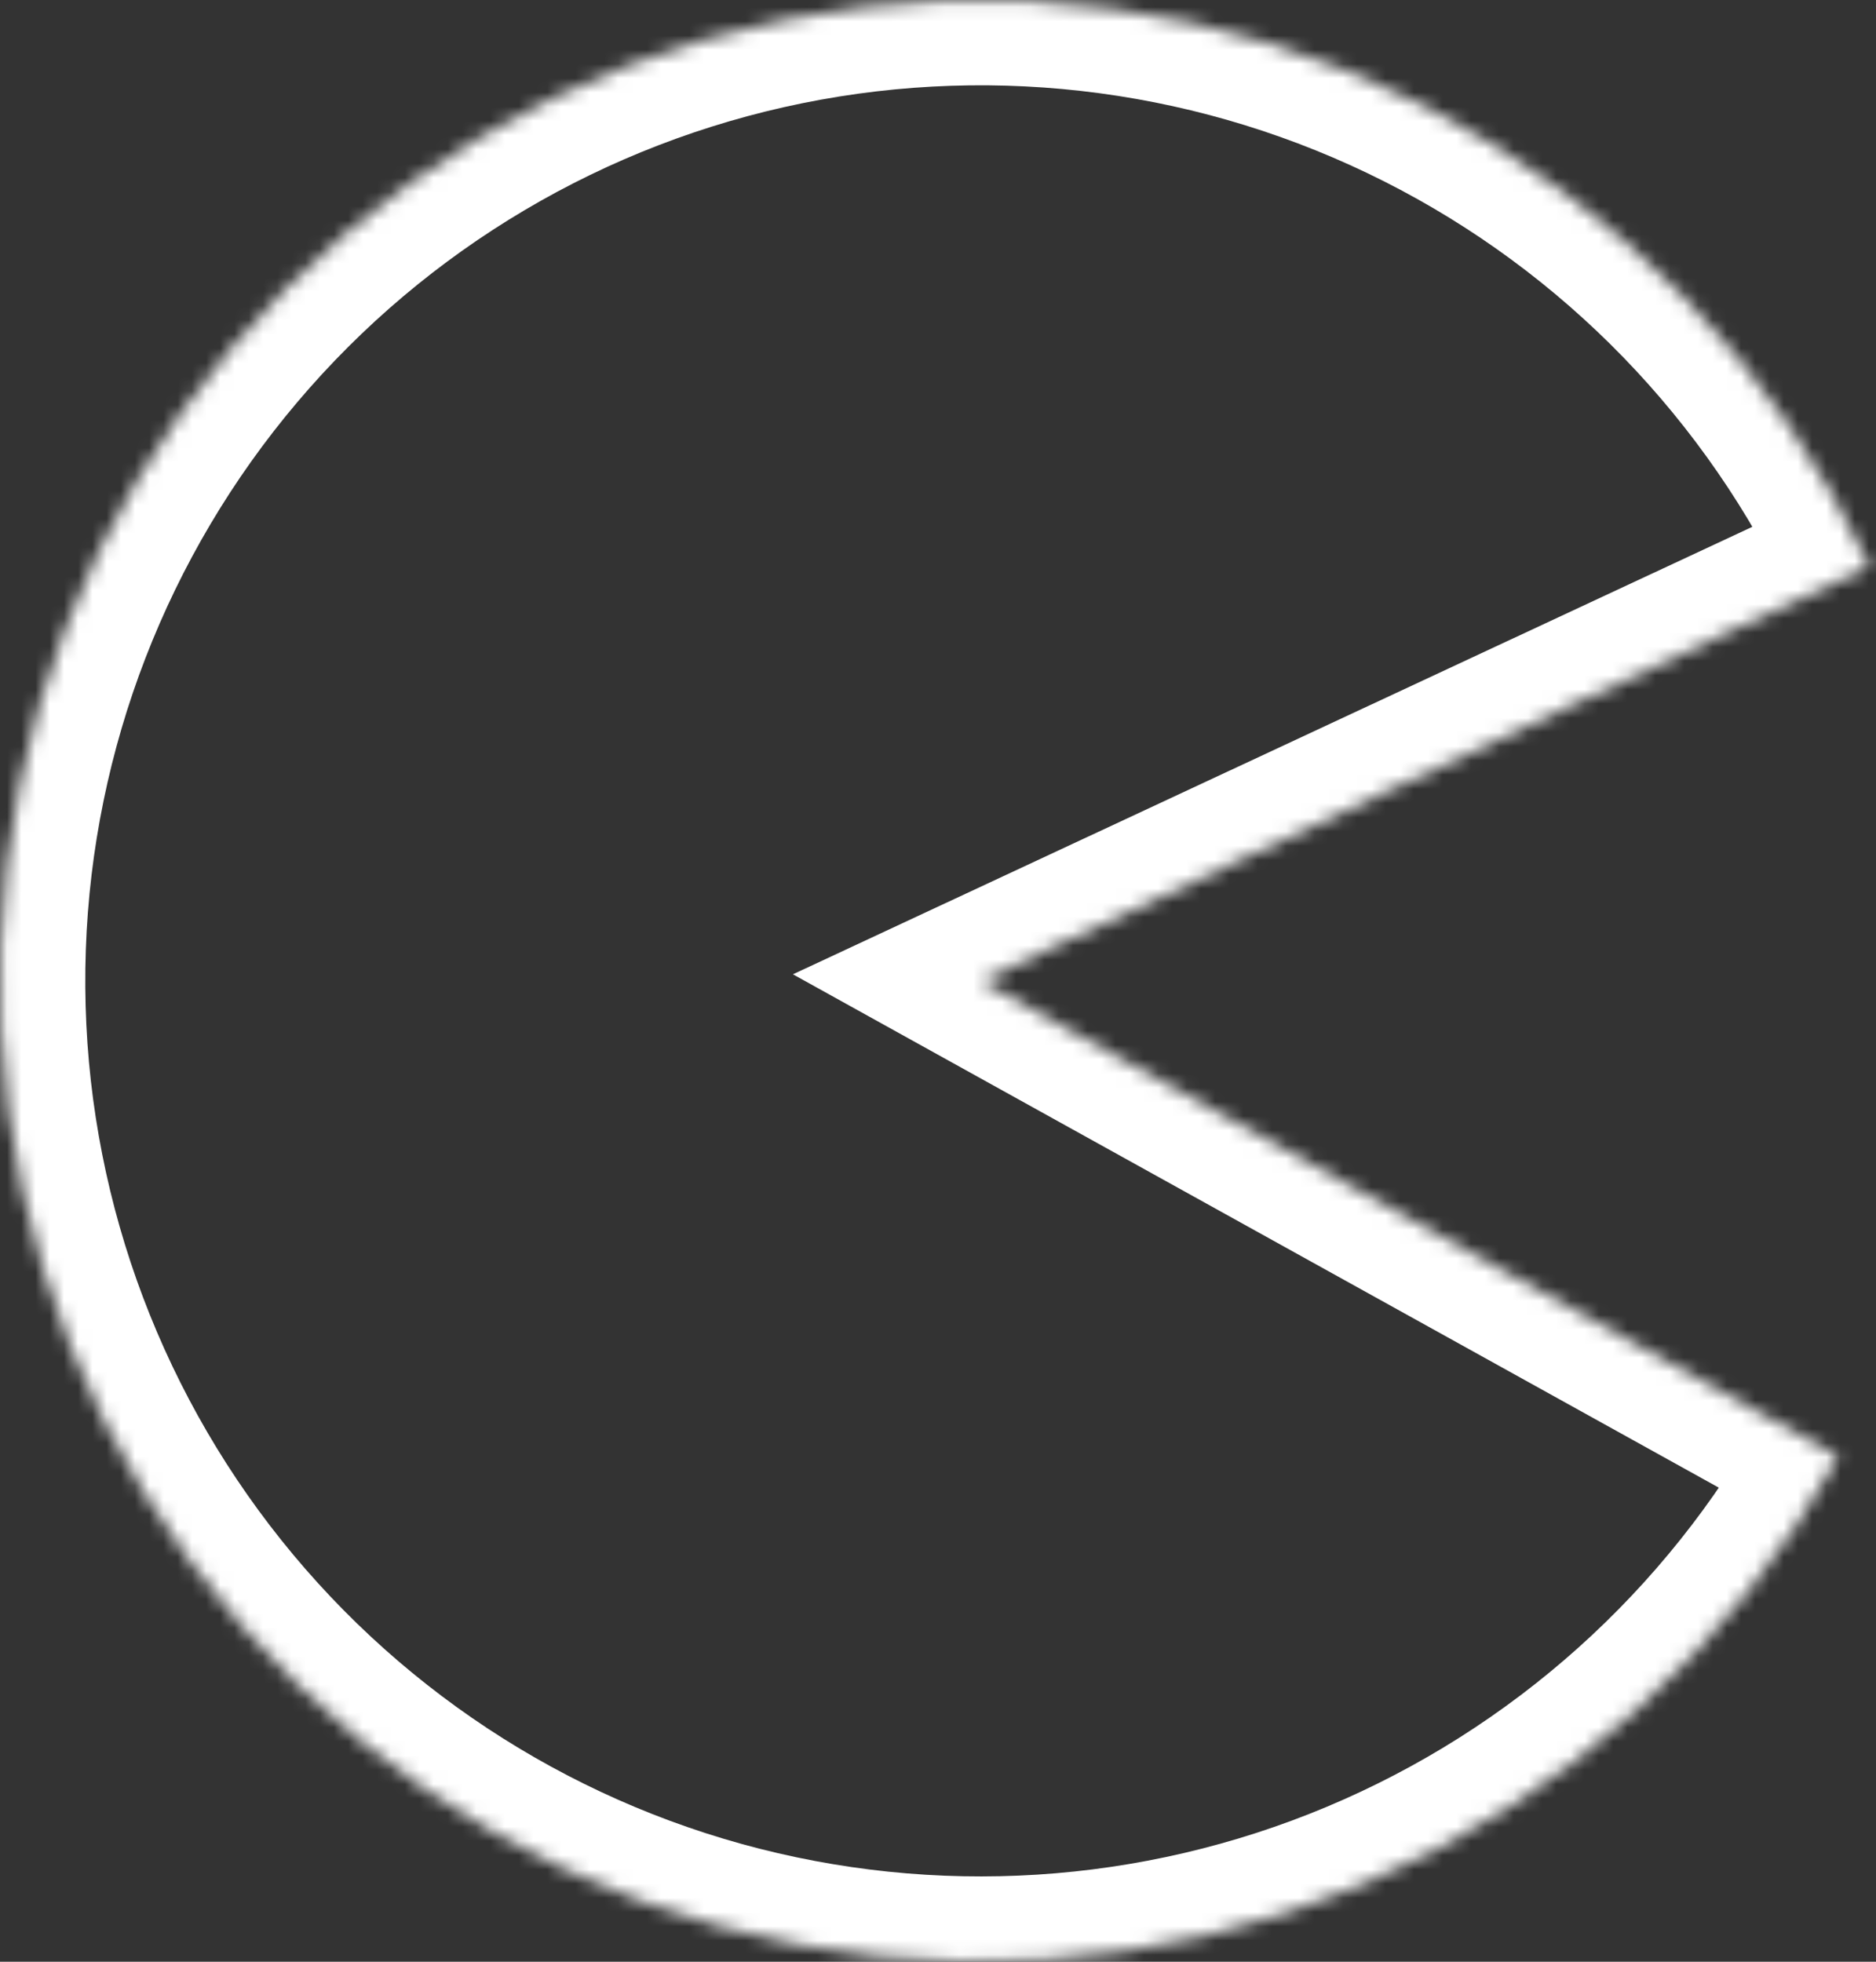 <svg width="132" height="138" viewBox="0 0 132 138" fill="none" xmlns="http://www.w3.org/2000/svg">
  <rect x="0" y="0" width="132" height="138" fill="#333333" stroke="none"/>
  <mask id="path-1-inside-1_81_6" fill="white">
    <path d="M131.535 39.839C124.985 25.793 113.897 14.36 100.057 7.384C86.217 0.409 70.431 -1.705 55.244 1.385C40.056 4.475 26.351 12.588 16.337 24.417C6.323 36.246 0.583 51.103 0.042 66.592C-0.499 82.081 4.191 97.302 13.355 109.8C22.52 122.299 35.626 131.349 50.56 135.491C65.496 139.632 81.39 138.625 95.683 132.632C109.976 126.638 121.835 116.007 129.349 102.452L69 69L131.535 39.839Z"/>
  </mask>
  <path d="M131.535 39.839C124.985 25.793 113.897 14.36 100.057 7.384C86.217 0.409 70.431 -1.705 55.244 1.385C40.056 4.475 26.351 12.588 16.337 24.417C6.323 36.246 0.583 51.103 0.042 66.592C-0.499 82.081 4.191 97.302 13.355 109.8C22.52 122.299 35.626 131.349 50.56 135.491C65.496 139.632 81.39 138.625 95.683 132.632C109.976 126.638 121.835 116.007 129.349 102.452L69 69L131.535 39.839Z" stroke="white" stroke-width="12" mask="url(#path-1-inside-1_81_6)"/>
</svg>
